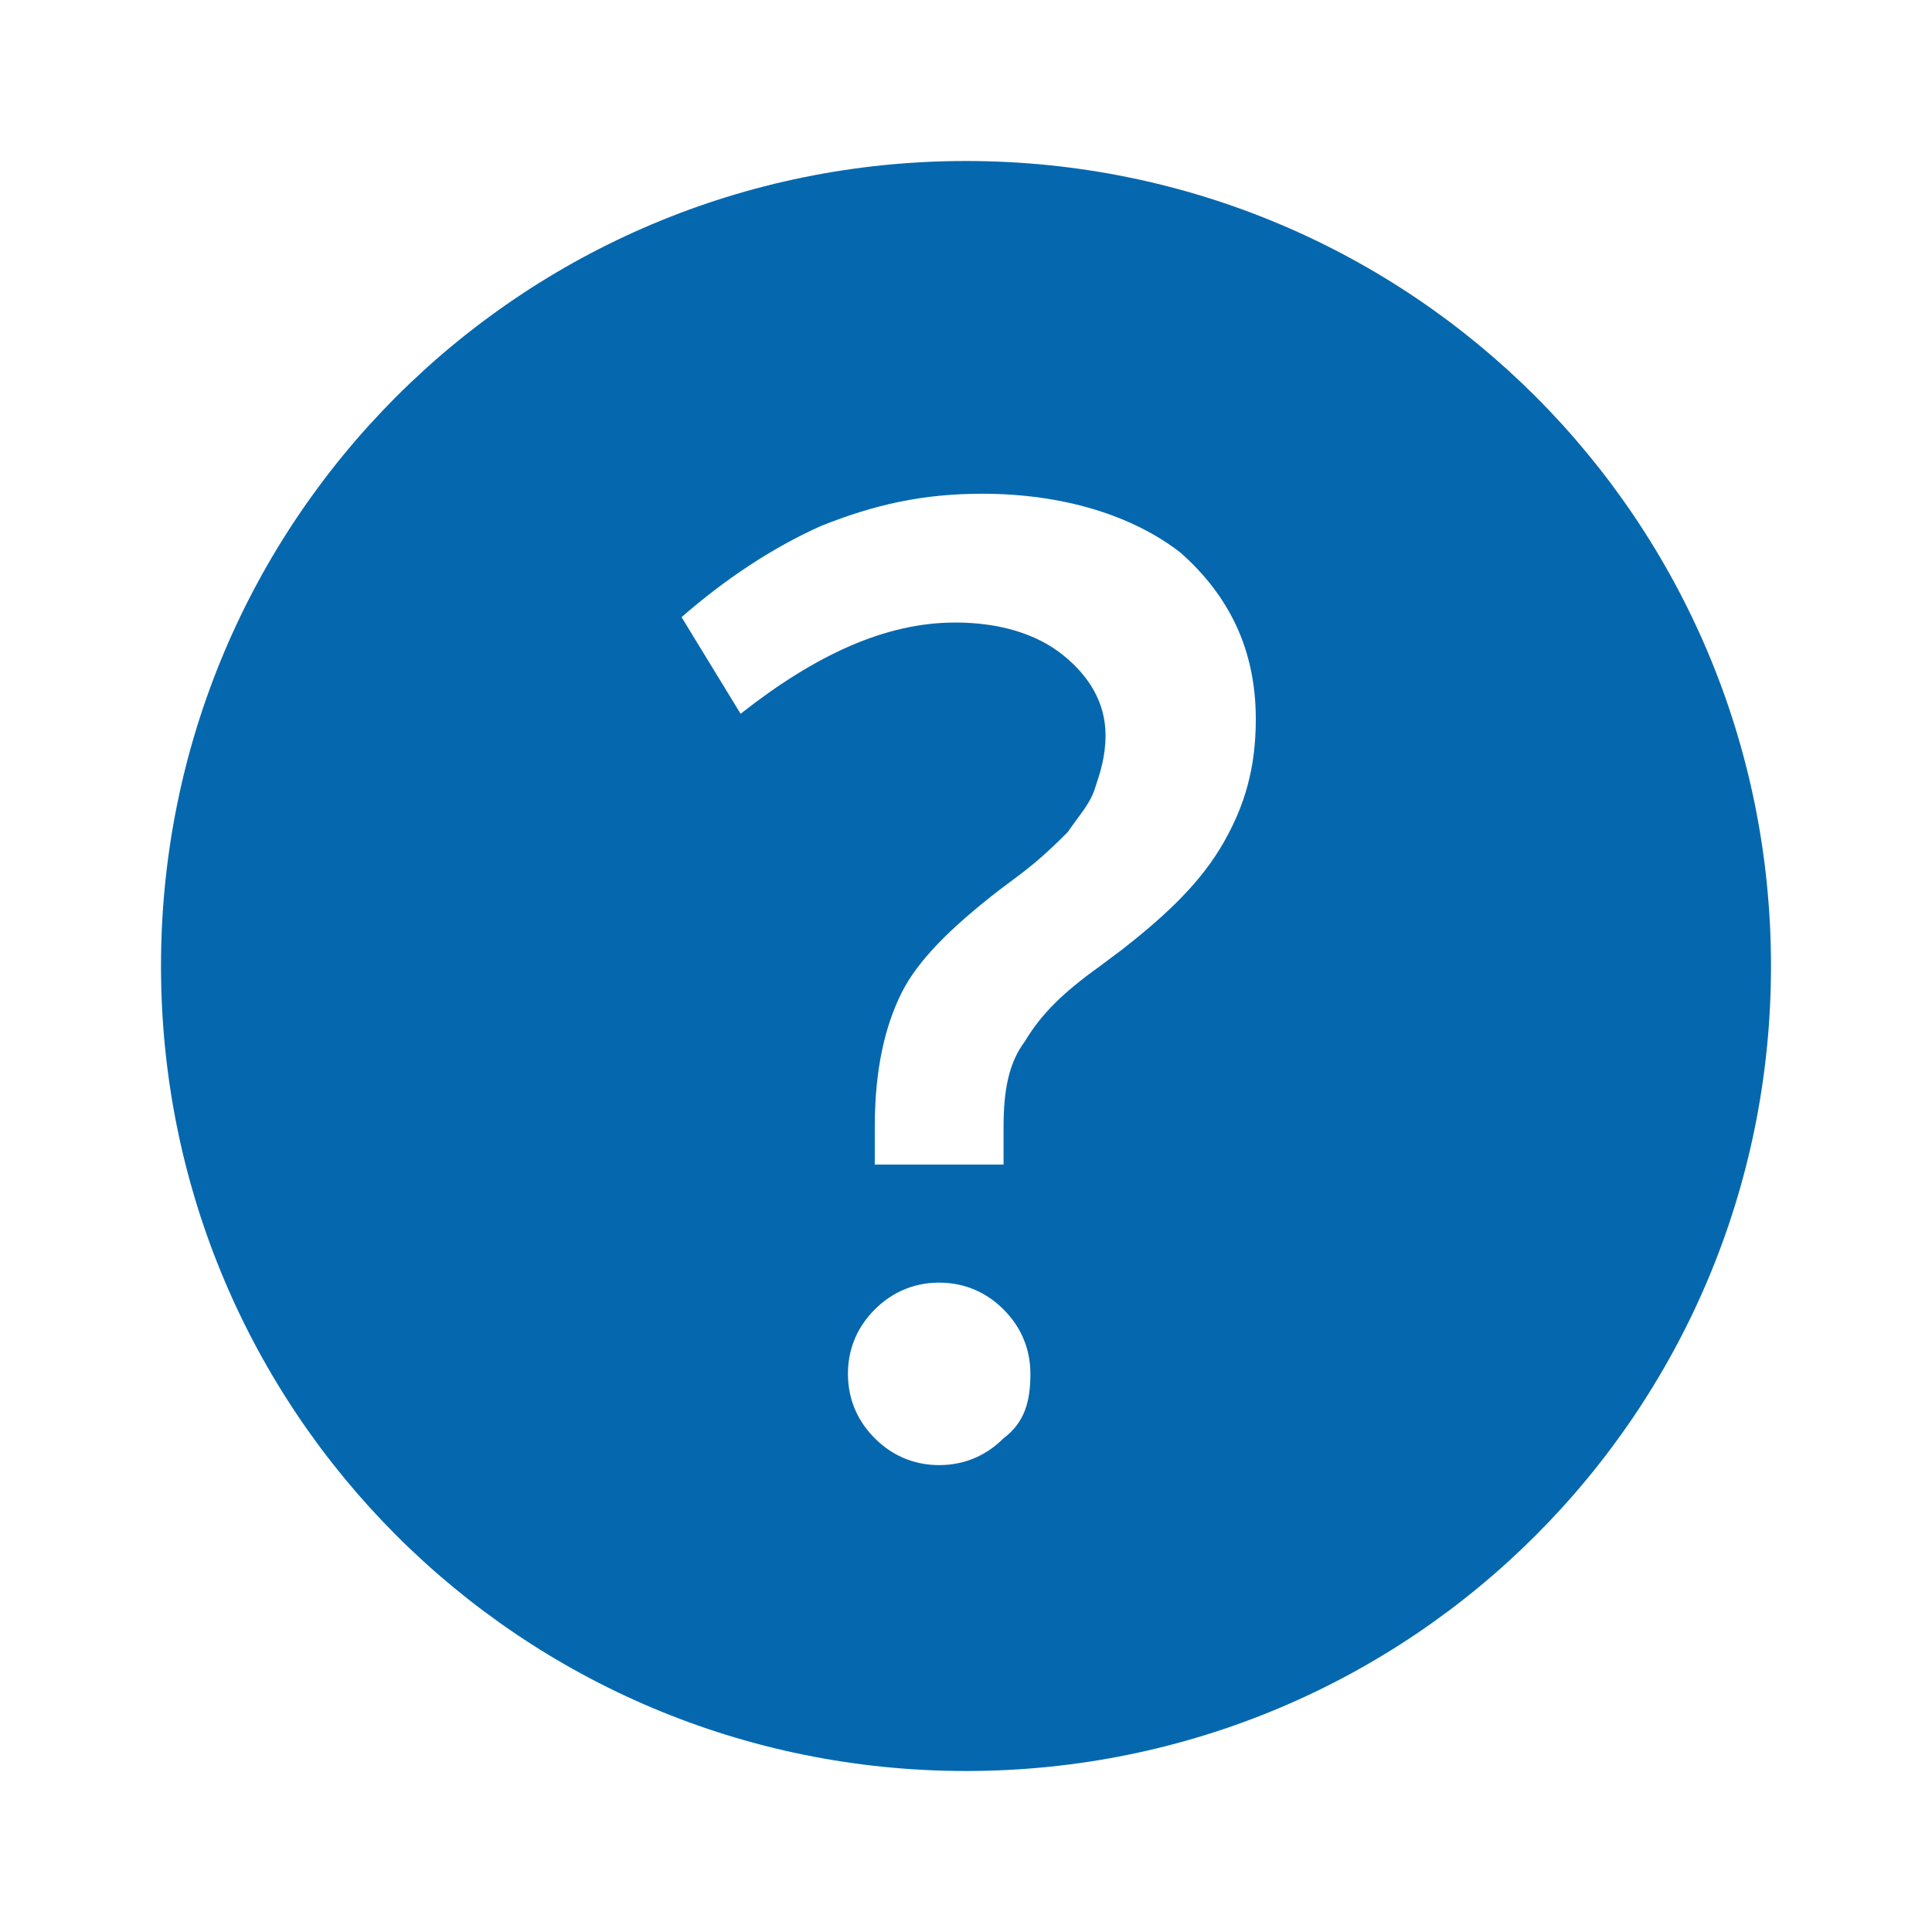 <svg xmlns="http://www.w3.org/2000/svg" viewBox="0 0 36 36">
  <path fill="#0568ae" d="M18 3C9.7 3 3 9.7 3 18s6.7 15 15 15 15-6.7 15-15S26.3 3 18 3zm.7 23.8c-.3.3-.7.5-1.2.5s-.9-.2-1.2-.5c-.3-.3-.5-.7-.5-1.2s.2-.9.5-1.2c.3-.3.7-.5 1.2-.5s.9.2 1.2.5c.3.3.5.7.5 1.2s-.1.9-.5 1.2zm4.1-11.1c-.4.7-1 1.3-1.9 2l-.4.3c-.7.5-1.1.9-1.4 1.4-.3.4-.4.9-.4 1.6v.7h-2.4V21c0-1.1.2-1.9.5-2.5.3-.6.9-1.2 1.8-1.9l.4-.3c.4-.3.7-.6.9-.8.2-.3.4-.5.5-.8.1-.3.2-.6.2-1 0-.6-.3-1.1-.8-1.5-.5-.4-1.2-.6-2-.6-1.3 0-2.6.6-4 1.7l-1.1-1.8c.8-.7 1.7-1.3 2.6-1.7 1-.4 1.9-.6 3-.6 1.5 0 2.8.4 3.7 1.1.9.8 1.4 1.8 1.4 3.1 0 .9-.2 1.6-.6 2.3z"/>
</svg>
